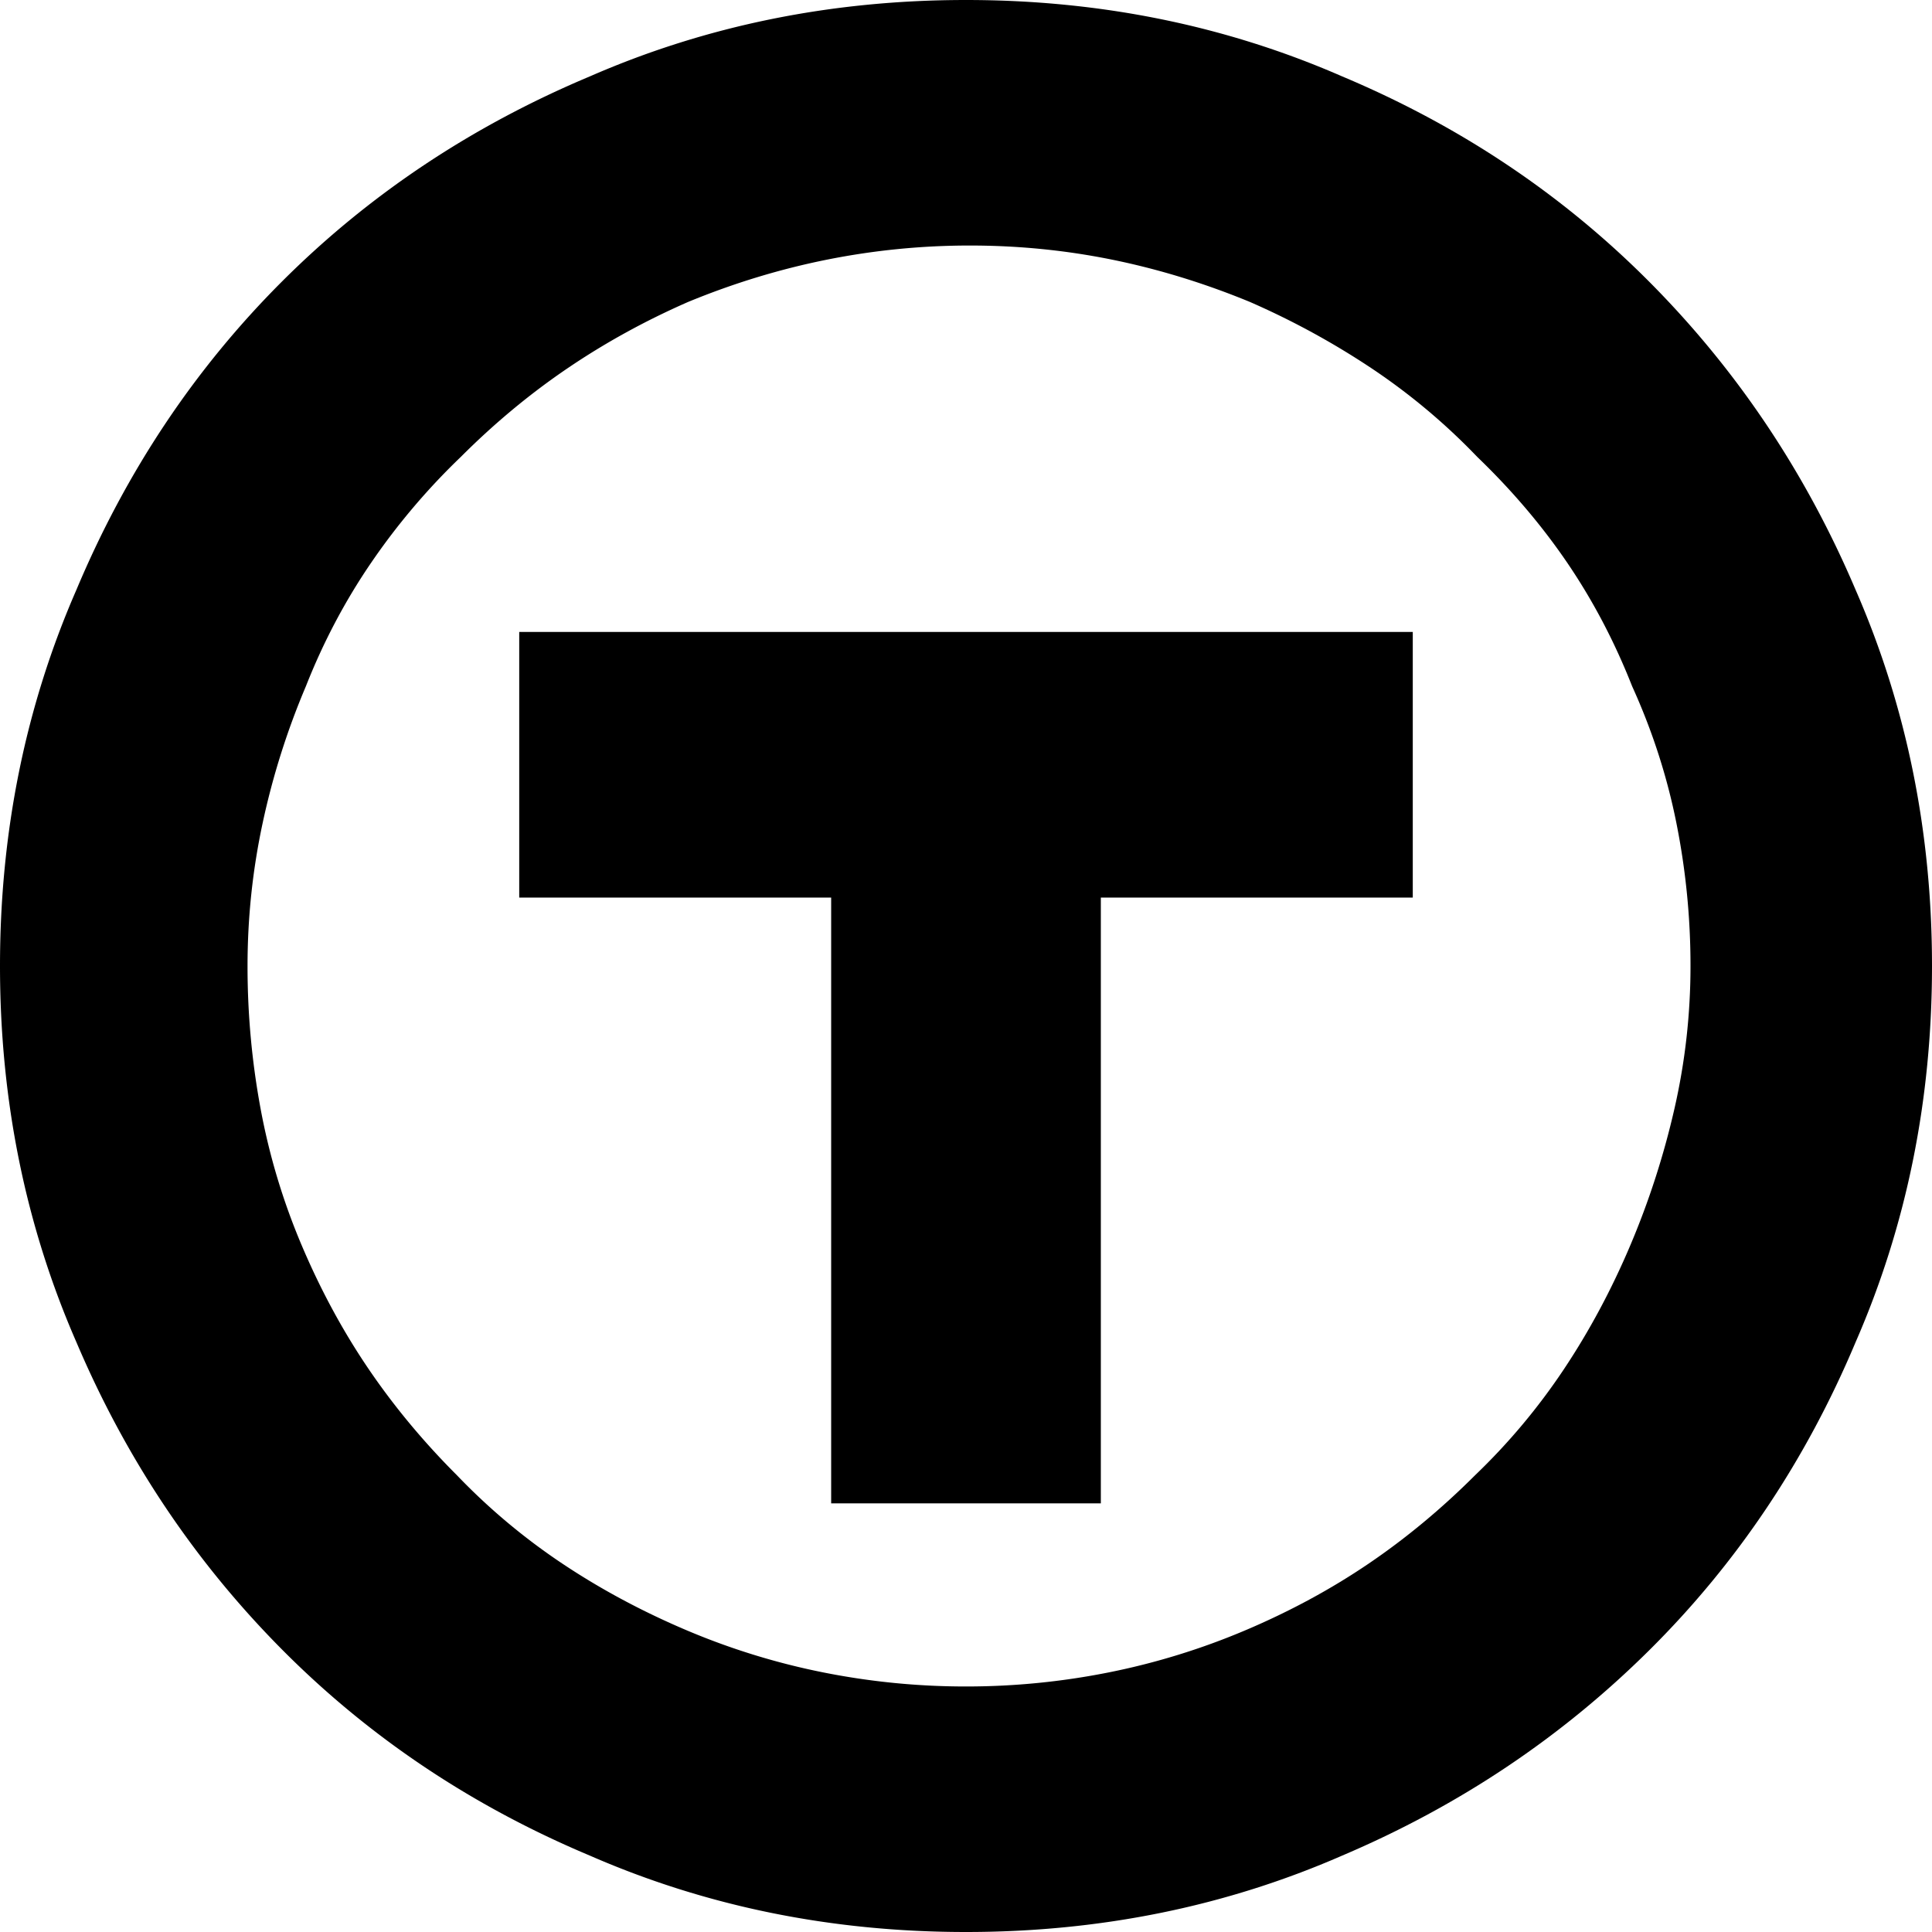 <svg xmlns="http://www.w3.org/2000/svg" viewBox="0 0 384 384"><path fill-rule="evenodd" d="M103.2 178.398h62v120.403h53.6V178.398h62v-52.796H103.2zM192 0c-26.668 0-51.602 5.066-74.8 15.2C93.733 25.065 73.331 38.667 56 56c-17.332 17.332-30.934 37.734-40.8 61.2C5.065 140.397 0 165.331 0 192s5.066 51.602 15.2 74.8c9.866 23.2 23.468 43.532 40.8 61 17.332 17.466 37.734 31.134 61.2 41 23.198 10.134 48.132 15.2 74.8 15.2s51.602-5.066 74.8-15.2c23.2-9.866 43.532-23.468 61-40.8 17.466-17.332 31.134-37.734 41-61.2 10.134-23.198 15.2-48.132 15.2-74.8s-5.066-51.602-15.2-74.8c-9.866-23.2-23.468-43.532-40.8-61-17.332-17.466-37.734-31.134-61.2-41C243.603 5.065 218.669 0 192 0zm132 247.602c-3.734 8.796-8.133 17-13.2 24.597a125.492 125.492 0 01-17.6 21c-6.669 6.668-13.731 12.535-21.2 17.602-7.469 5.066-15.602 9.465-24.398 13.199a139.469 139.469 0 01-27.204 8.398A144.38 144.38 0 01192 335.2a144.38 144.38 0 01-28.398-2.8 139.469 139.469 0 01-27.204-8.4c-8.796-3.734-17-8.133-24.597-13.2a125.492 125.492 0 01-21-17.6c-6.668-6.669-12.535-13.731-17.602-21.2-5.066-7.469-9.465-15.602-13.199-24.398a130.185 130.185 0 01-8.2-27.204A155.077 155.077 0 0149.2 192c0-9.602 1-19.066 3-28.398a149.87 149.87 0 018.6-27.204c3.466-8.796 7.802-17 13-24.597a133.431 133.431 0 0117.802-21c6.664-6.668 13.73-12.535 21.199-17.602 7.465-5.066 15.465-9.465 24-13.199 9.066-3.734 18.265-6.531 27.597-8.398a144.45 144.45 0 0128.403-2.801c9.597 0 19 .933 28.199 2.8 9.2 1.868 18.332 4.665 27.398 8.399a156.938 156.938 0 0124.204 13.2 125.806 125.806 0 0121 17.6c6.93 6.669 12.93 13.731 18 21.2 5.066 7.469 9.332 15.602 12.796 24.398 4 8.801 6.934 17.868 8.801 27.204A144.38 144.38 0 01336 192c0 9.602-1.066 19.066-3.2 28.398a161.797 161.797 0 01-8.8 27.204zm0 0"/></svg>